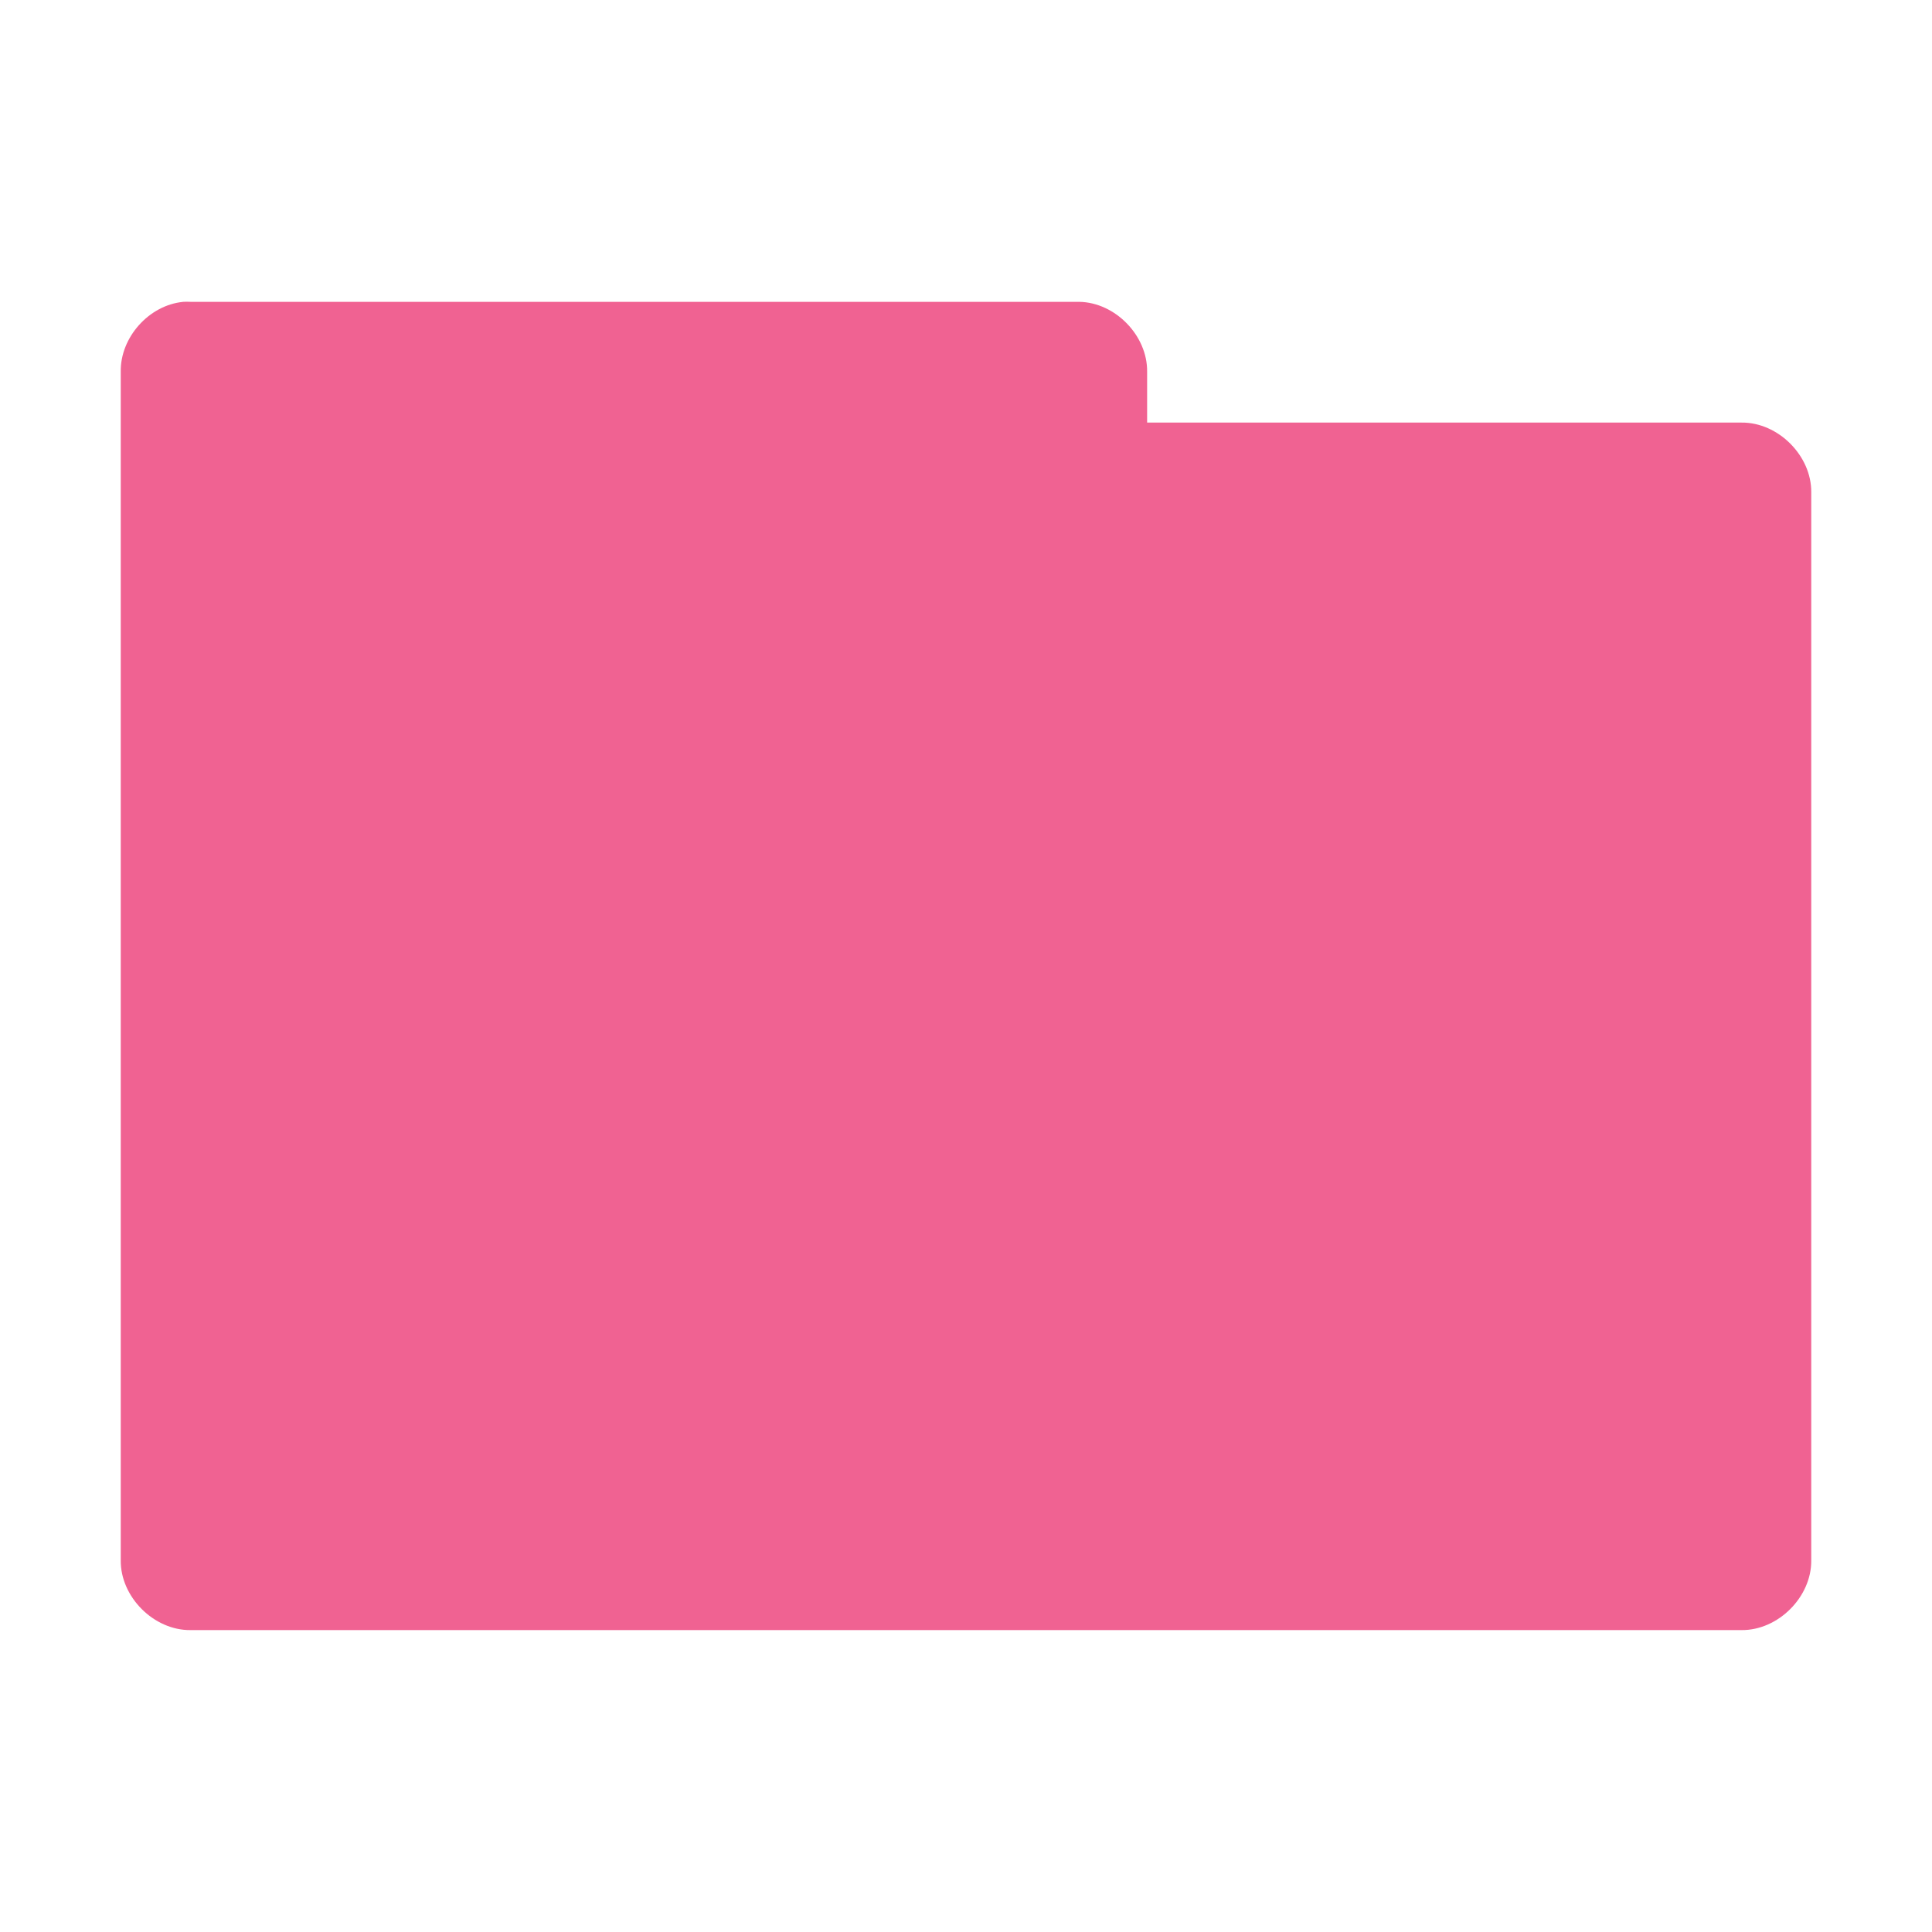 <svg xmlns="http://www.w3.org/2000/svg" width="128" height="128" viewBox="0 0 102.4 102.4">
 <path d="m 9.7 16 c -1.807 0.178 -3.329 1.884 -3.3 3.7 l 0 62.998 c -0.022 1.943 1.757 3.722 3.7 3.7 l 82.2 0 c 1.943 0.022 3.722 -1.757 3.7 -3.7 l 0 -56.6 c 0.022 -1.943 -1.757 -3.722 -3.7 -3.7 l -31.5 0 0 -2.7 c 0.022 -1.91 -1.69 -3.67 -3.6 -3.7 l -47.1 0 c -0.133 -0.007 -0.267 -0.007 -0.4 0 z" style="visibility:visible;fill:#f06292;fill-opacity:1;stroke:none;display:inline;color:#000;fill-rule:nonzero"/>
</svg>
